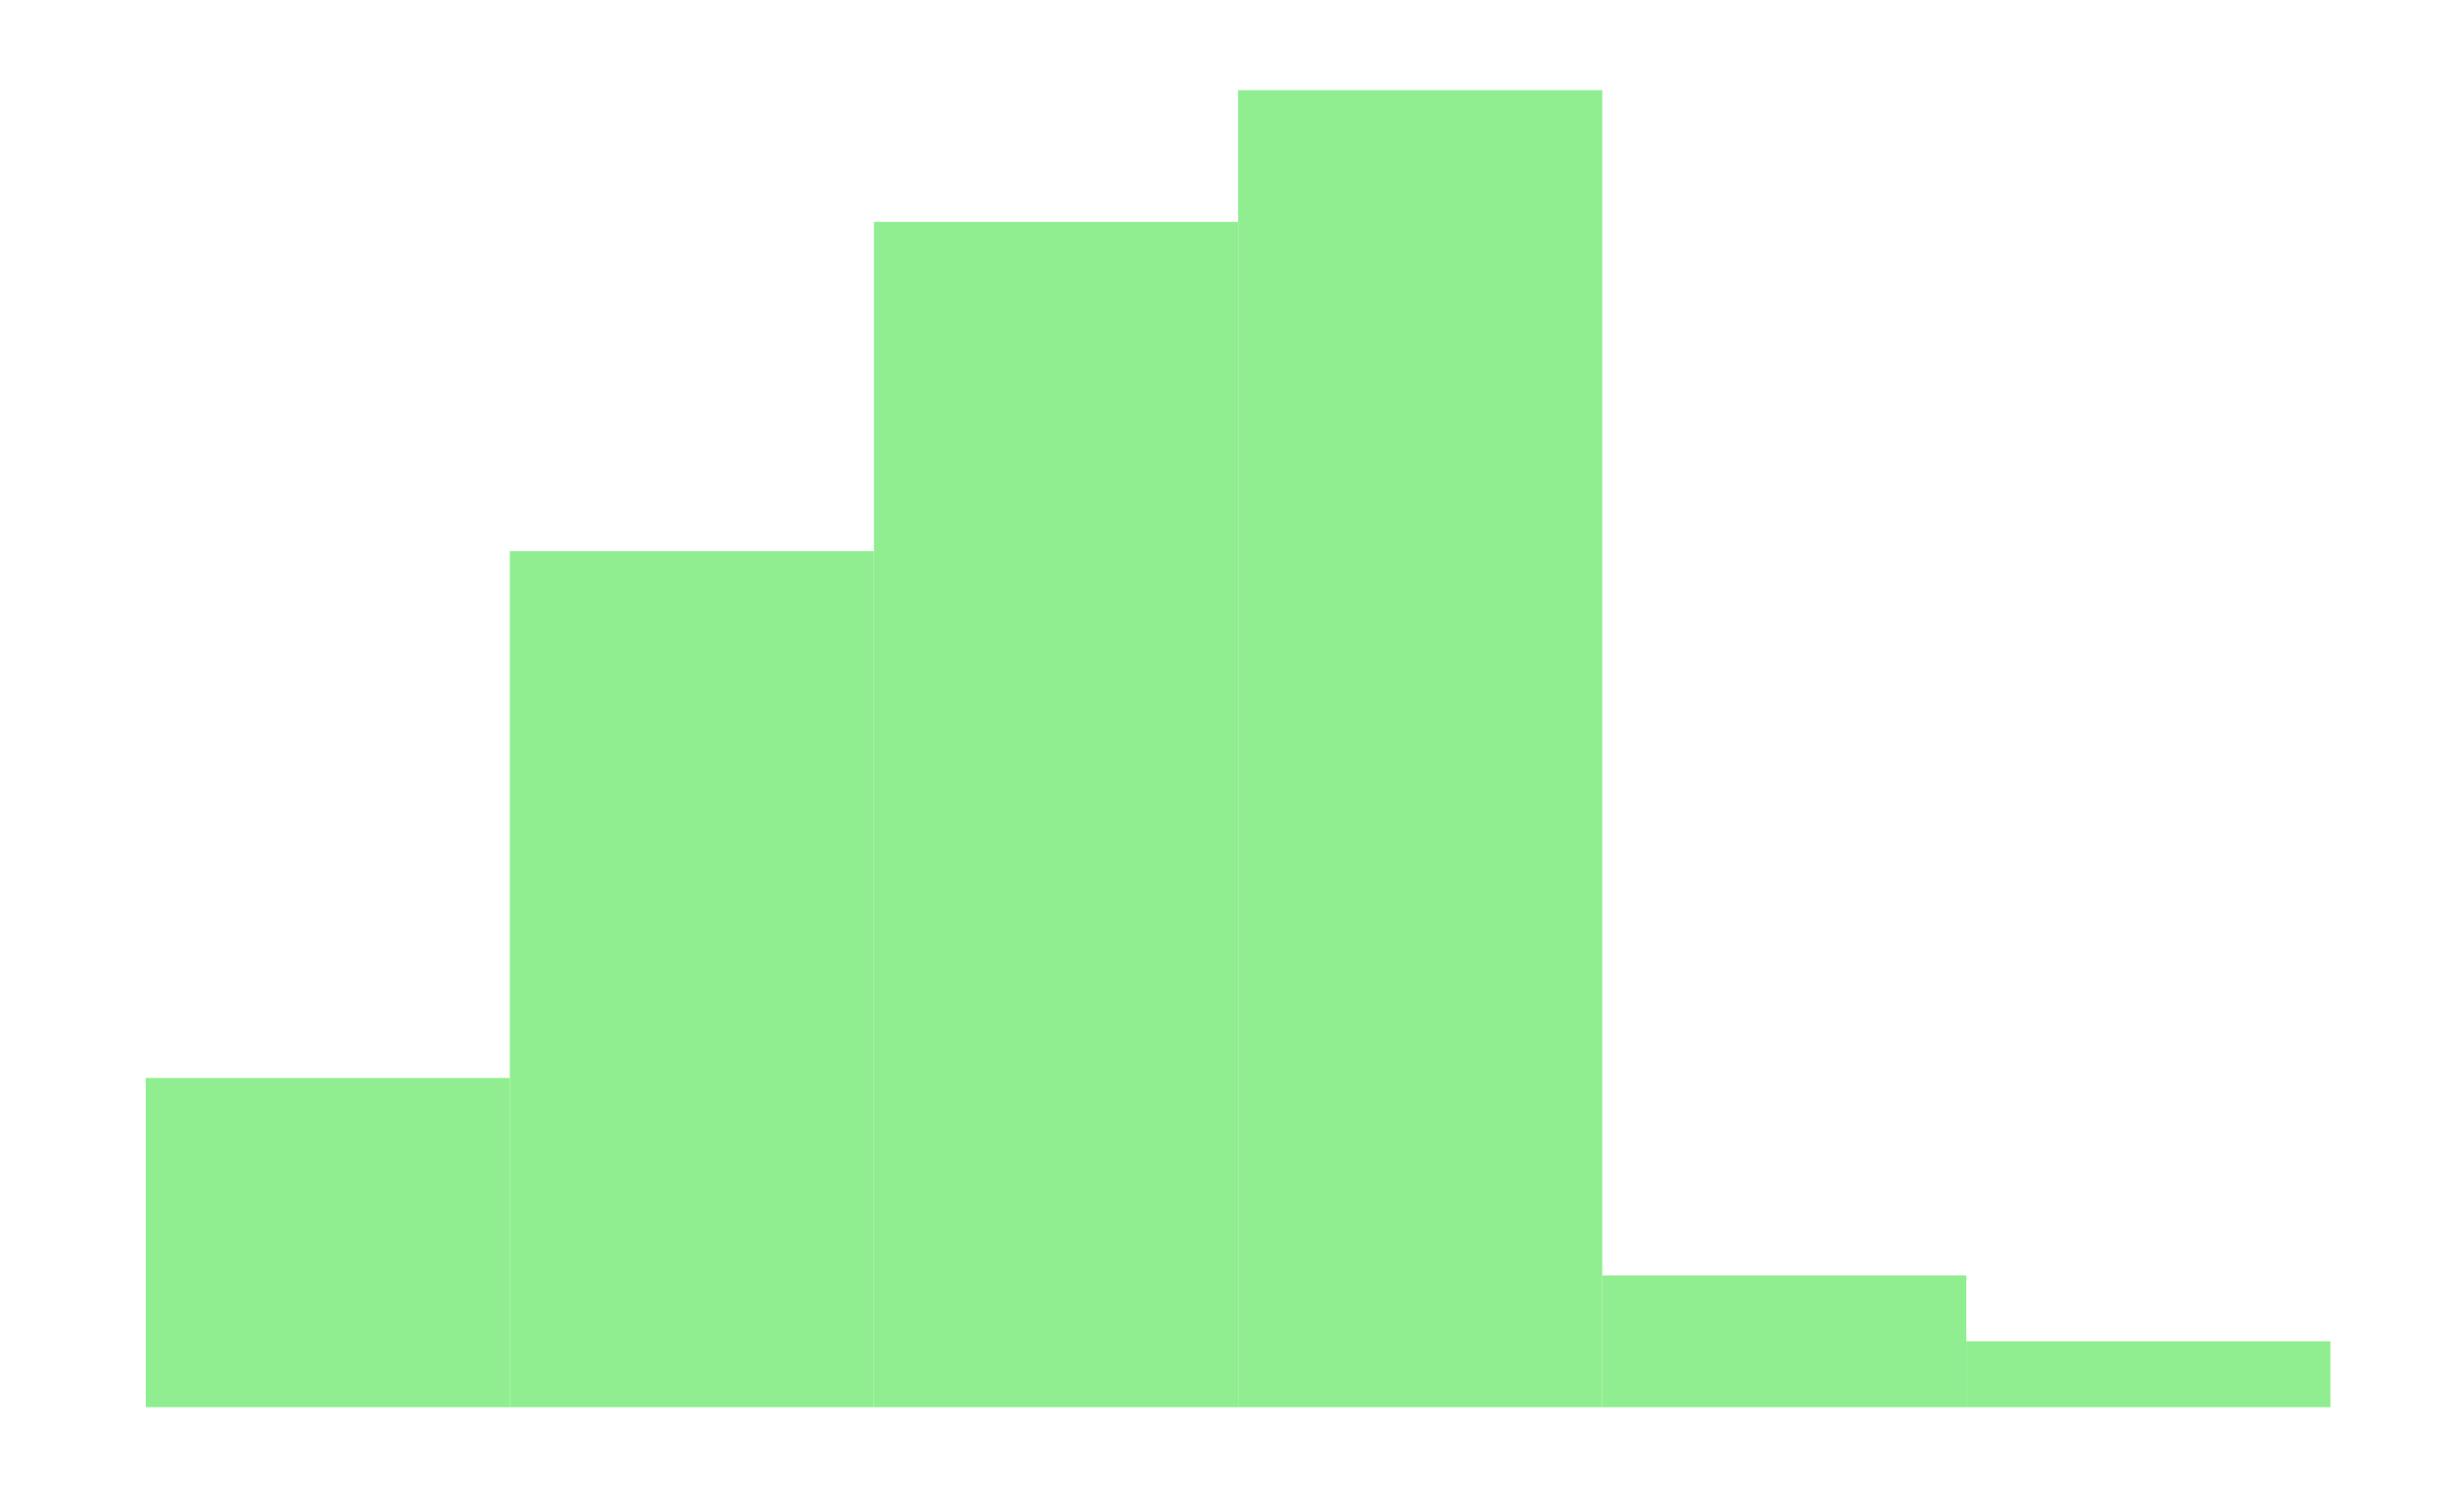 <?xml version="1.0" encoding="UTF-8"?>
<svg xmlns="http://www.w3.org/2000/svg" xmlns:xlink="http://www.w3.org/1999/xlink" width="555pt" height="340pt" viewBox="0 0 555 340" version="1.1">
<g id="surface282">
<rect x="0" y="0" width="555" height="340" style="fill:rgb(100%,100%,100%);fill-opacity:1;stroke:none;"/>
<path style=" stroke:none;fill-rule:nonzero;fill:rgb(56.471%,93.333%,56.471%);fill-opacity:1;" d="M 32.824 316.949 L 114.84 316.949 L 114.84 242.789 L 32.824 242.789 Z M 32.824 316.949 "/>
<path style=" stroke:none;fill-rule:nonzero;fill:rgb(56.471%,93.333%,56.471%);fill-opacity:1;" d="M 114.84 316.949 L 196.855 316.949 L 196.855 124.137 L 114.84 124.137 Z M 114.84 316.949 "/>
<path style=" stroke:none;fill-rule:nonzero;fill:rgb(56.471%,93.333%,56.471%);fill-opacity:1;" d="M 196.855 316.949 L 278.871 316.949 L 278.871 49.977 L 196.855 49.977 Z M 196.855 316.949 "/>
<path style=" stroke:none;fill-rule:nonzero;fill:rgb(56.471%,93.333%,56.471%);fill-opacity:1;" d="M 278.871 316.949 L 360.887 316.949 L 360.887 20.312 L 278.871 20.312 Z M 278.871 316.949 "/>
<path style=" stroke:none;fill-rule:nonzero;fill:rgb(56.471%,93.333%,56.471%);fill-opacity:1;" d="M 360.887 316.949 L 442.902 316.949 L 442.902 287.285 L 360.887 287.285 Z M 360.887 316.949 "/>
<path style=" stroke:none;fill-rule:nonzero;fill:rgb(56.471%,93.333%,56.471%);fill-opacity:1;" d="M 442.902 316.949 L 524.918 316.949 L 524.918 302.117 L 442.902 302.117 Z M 442.902 316.949 "/>
</g>
</svg>
